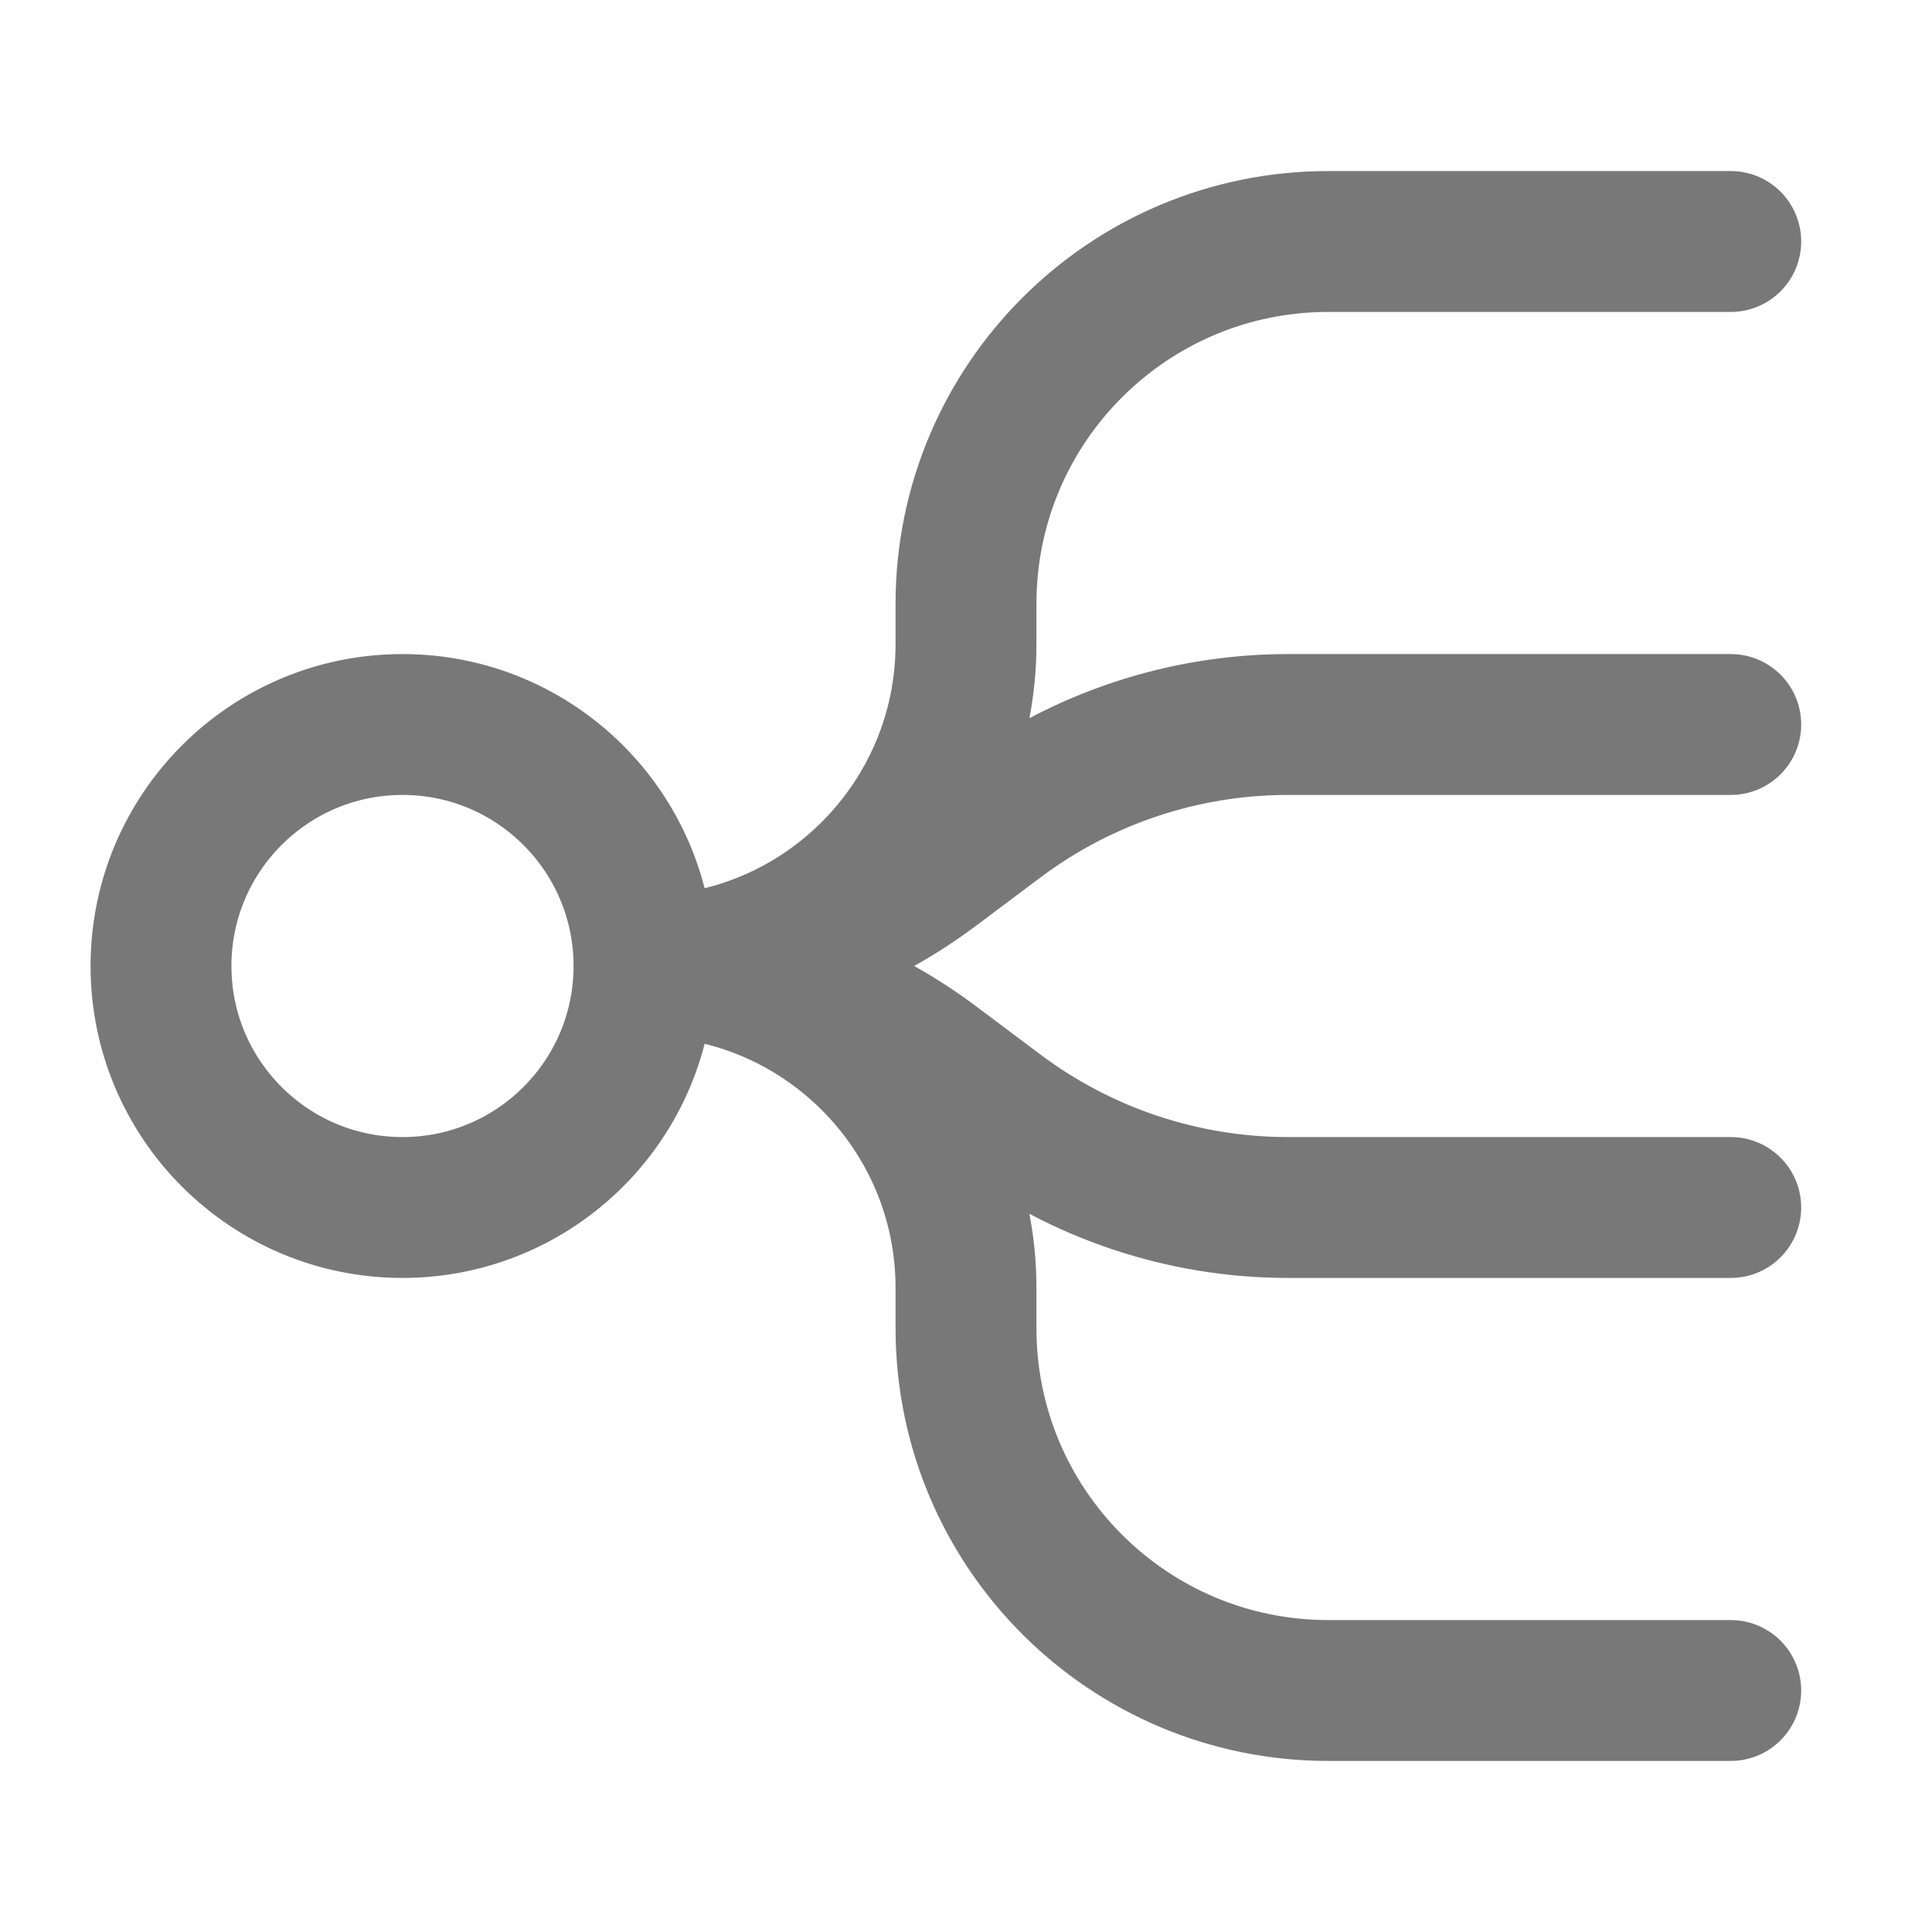 <svg width="24" height="24" viewBox="0 0 24 24" fill="none" xmlns="http://www.w3.org/2000/svg">
<path d="M8 12C8 13.657 6.657 15 5 15C3.343 15 2 13.657 2 12C2 10.343 3.343 9 5 9C6.657 9 8 10.343 8 12ZM8 12C10.209 12 12 10.209 12 8V7.5C12 5.015 14.015 3 16.5 3H21.5M8 12C10.209 12 12 13.791 12 16V16.5C12 18.985 14.015 21 16.5 21H21.5M8 12C9.298 12 10.561 12.421 11.6 13.2L12.4 13.8C13.439 14.579 14.702 15 16 15H21.5M8 12C9.298 12 10.561 11.579 11.6 10.8L12.4 10.2C13.439 9.421 14.702 9 16 9H21.5" stroke="#787878" stroke-width="1.75" stroke-linecap="round"/>
</svg>
